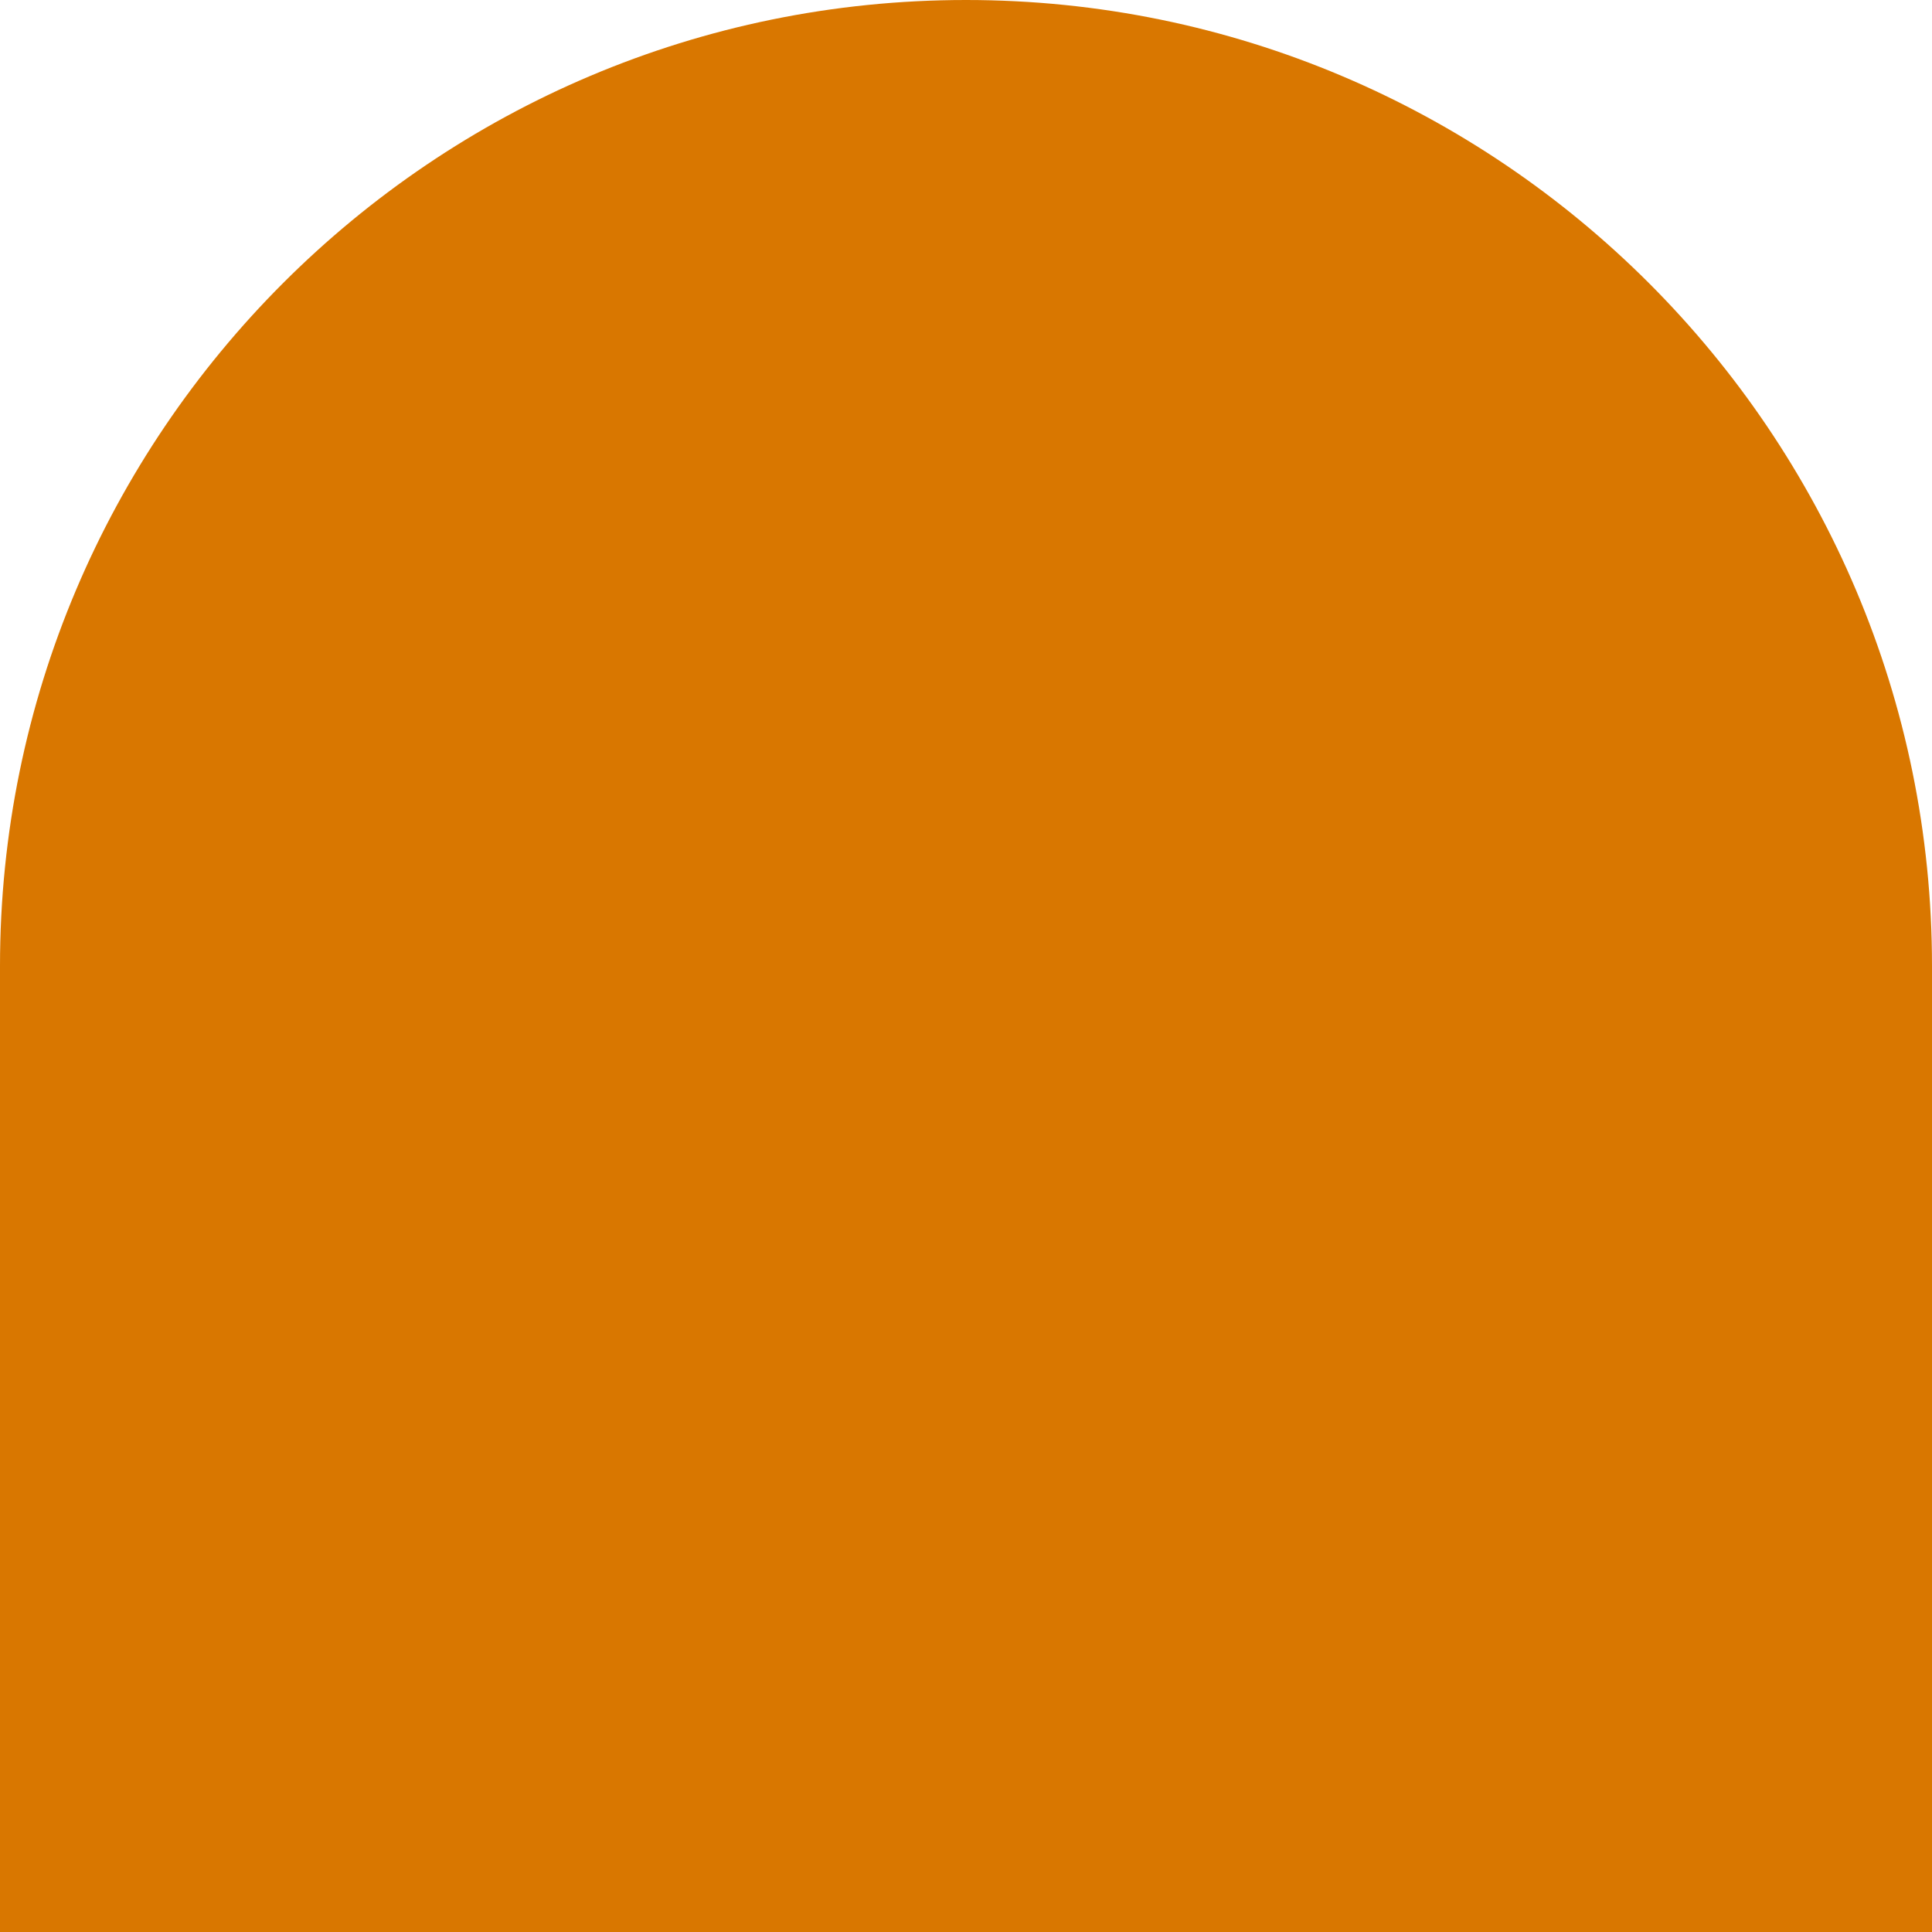 <?xml version="1.0" encoding="UTF-8"?>
<svg id="_レイヤー_2" data-name="レイヤー 2" xmlns="http://www.w3.org/2000/svg" viewBox="0 0 202 202">
  <defs>
    <style>
      .cls-1 {
        fill: #d97700;
      }
    </style>
  </defs>
  <g id="_イラスト" data-name="イラスト">
    <path class="cls-1" d="M101,0h0c55.74,0,101,45.26,101,101v101H0v-101C0,45.26,45.26,0,101,0Z"/>
  </g>
</svg>